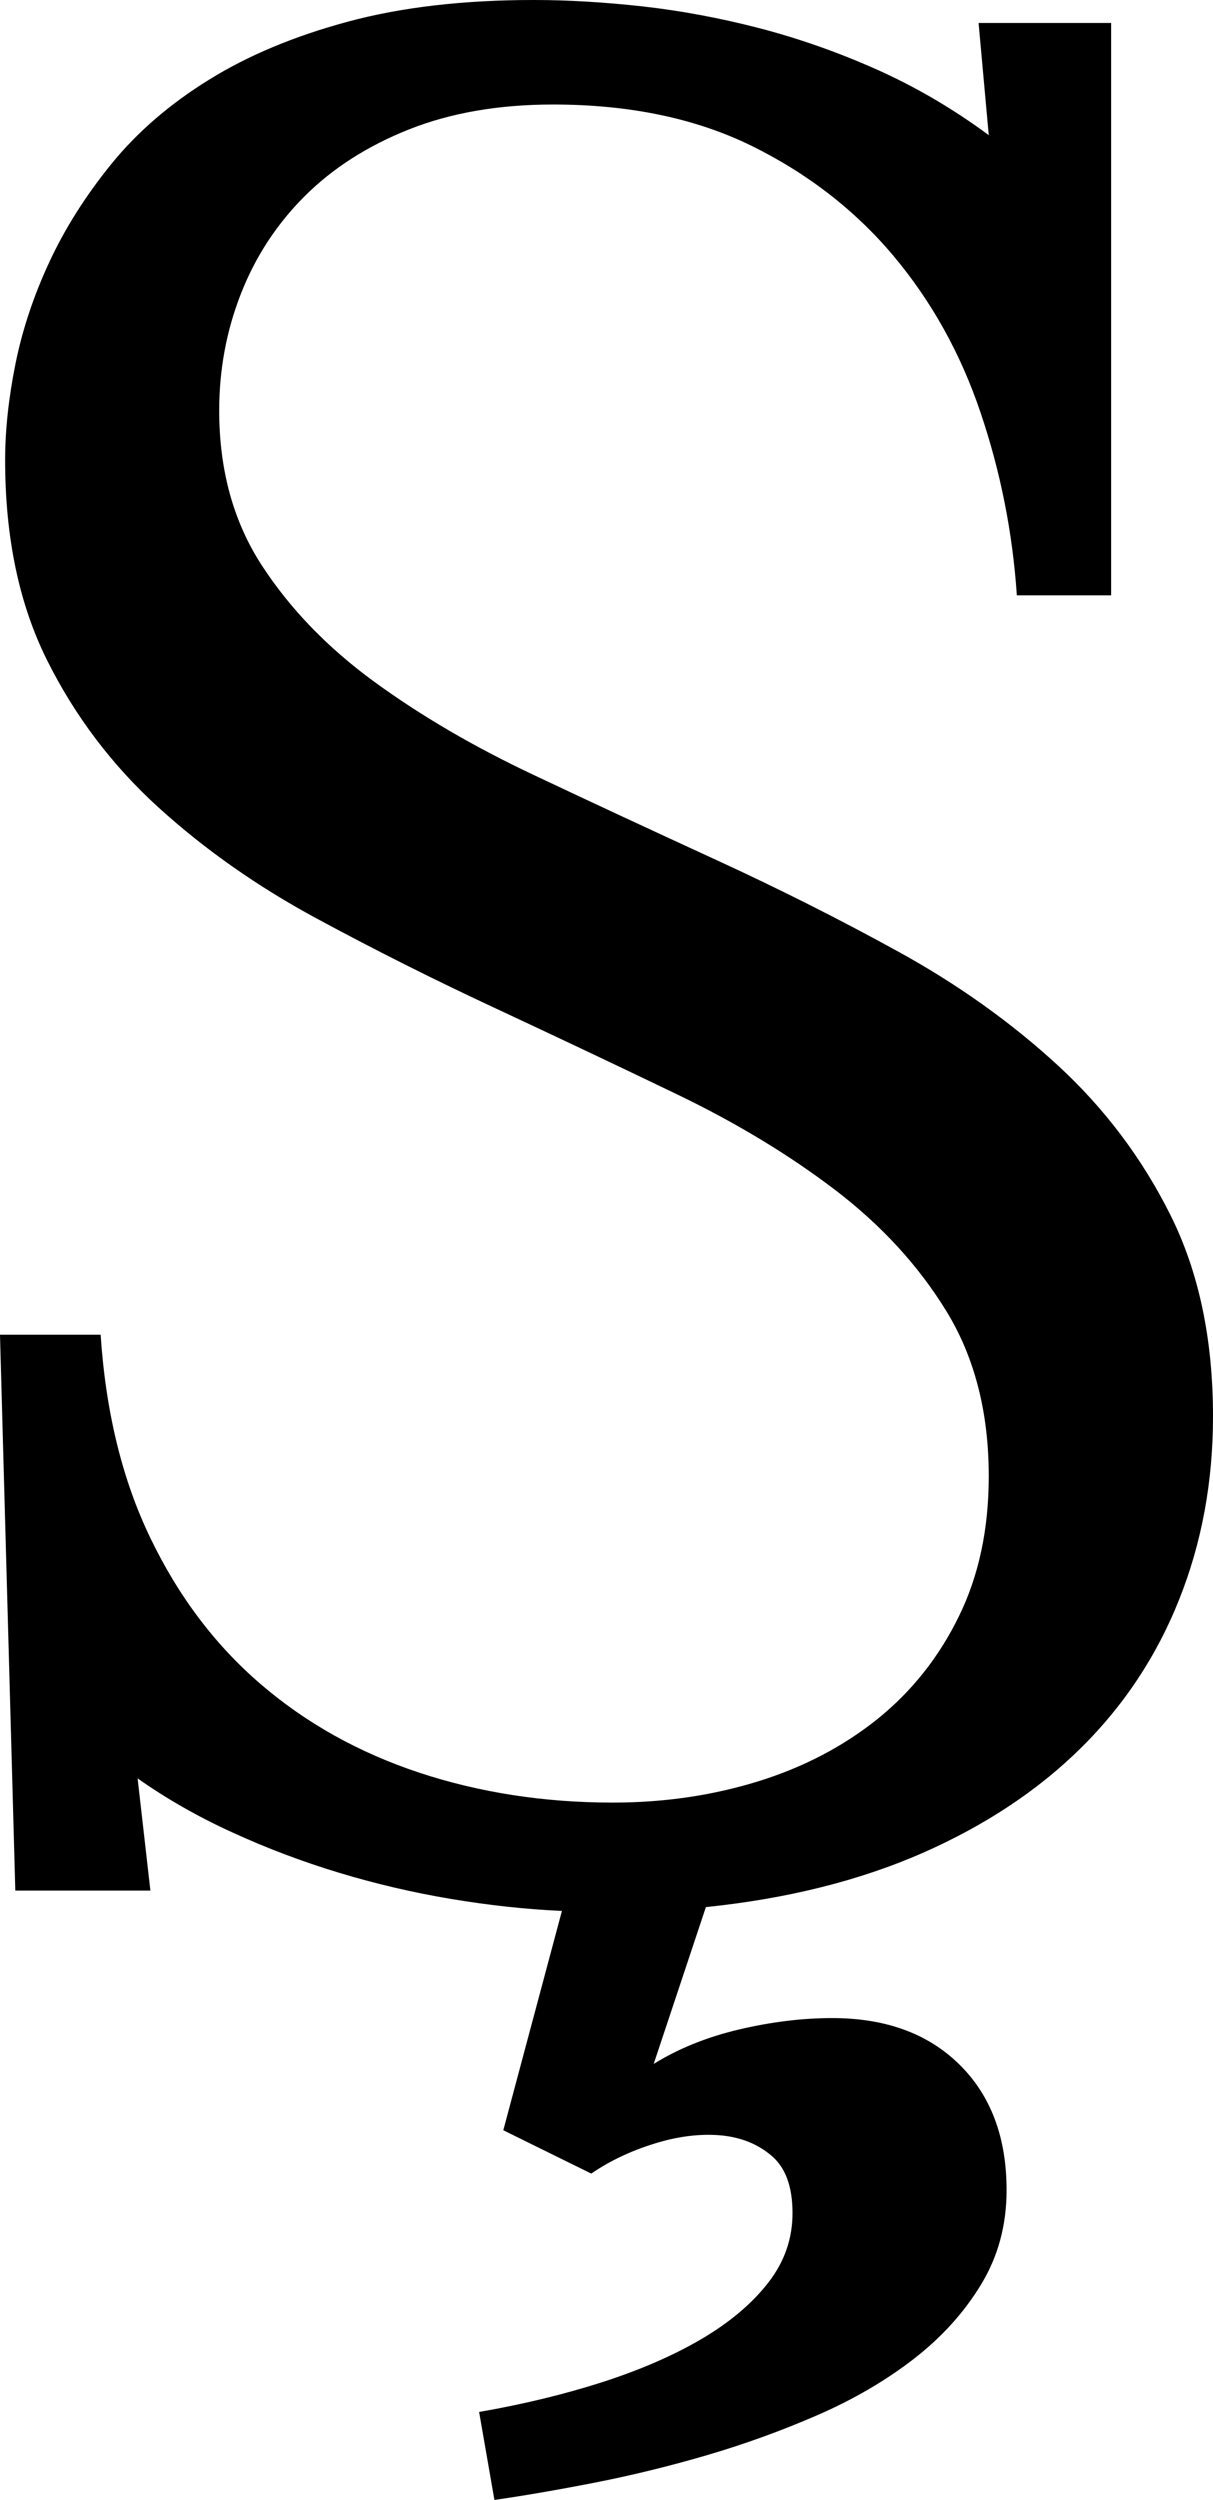 <svg width="13.945" height="28.726" viewBox="1.743 -50.215 13.945 28.726" xmlns="http://www.w3.org/2000/svg"><path d="M13.433 -43.374C13.384 -44.097 13.245 -44.797 13.015 -45.476C12.786 -46.155 12.451 -46.755 12.012 -47.278C11.572 -47.8 11.03 -48.22 10.386 -48.538C9.741 -48.855 8.979 -49.014 8.101 -49.014C7.476 -49.014 6.924 -48.918 6.445 -48.728C5.967 -48.538 5.566 -48.281 5.244 -47.959C4.922 -47.637 4.678 -47.263 4.512 -46.838C4.346 -46.414 4.263 -45.967 4.263 -45.498C4.263 -44.814 4.426 -44.221 4.753 -43.718C5.081 -43.215 5.513 -42.769 6.05 -42.378C6.587 -41.987 7.197 -41.631 7.881 -41.309C8.564 -40.986 9.263 -40.662 9.976 -40.334C10.688 -40.007 11.387 -39.656 12.07 -39.28C12.754 -38.904 13.364 -38.469 13.901 -37.976C14.438 -37.483 14.871 -36.909 15.198 -36.255C15.525 -35.601 15.688 -34.829 15.688 -33.94C15.688 -33.188 15.559 -32.488 15.3 -31.838C15.042 -31.189 14.666 -30.62 14.172 -30.132C13.679 -29.644 13.071 -29.241 12.349 -28.923C11.626 -28.606 10.796 -28.398 9.858 -28.301L9.258 -26.499C9.541 -26.675 9.868 -26.807 10.239 -26.895C10.61 -26.982 10.967 -27.026 11.309 -27.026C11.924 -27.026 12.412 -26.848 12.773 -26.492C13.135 -26.135 13.315 -25.654 13.315 -25.049C13.315 -24.648 13.218 -24.287 13.022 -23.965C12.827 -23.643 12.568 -23.357 12.246 -23.108C11.924 -22.859 11.555 -22.644 11.14 -22.463C10.725 -22.283 10.3 -22.129 9.866 -22.002C9.431 -21.875 9.001 -21.77 8.577 -21.687C8.152 -21.604 7.769 -21.538 7.427 -21.489L7.251 -22.5C7.759 -22.588 8.232 -22.703 8.672 -22.844C9.111 -22.986 9.492 -23.152 9.814 -23.342C10.137 -23.533 10.391 -23.748 10.576 -23.987C10.762 -24.226 10.854 -24.492 10.854 -24.785C10.854 -25.088 10.774 -25.308 10.613 -25.444C10.452 -25.581 10.254 -25.659 10.02 -25.679C9.785 -25.698 9.534 -25.667 9.265 -25.583C8.997 -25.5 8.755 -25.386 8.54 -25.239L7.529 -25.737L8.203 -28.257C7.783 -28.276 7.356 -28.323 6.921 -28.396C6.487 -28.469 6.06 -28.569 5.64 -28.696C5.22 -28.823 4.812 -28.977 4.417 -29.158C4.021 -29.338 3.657 -29.546 3.325 -29.78L3.472 -28.491L1.919 -28.491L1.743 -34.878L2.9 -34.878C2.959 -33.989 3.149 -33.21 3.472 -32.542C3.794 -31.873 4.216 -31.313 4.739 -30.864C5.261 -30.415 5.869 -30.076 6.562 -29.846C7.256 -29.617 7.998 -29.502 8.789 -29.502C9.375 -29.502 9.929 -29.583 10.452 -29.744C10.974 -29.905 11.433 -30.144 11.829 -30.461C12.224 -30.779 12.537 -31.172 12.766 -31.641C12.996 -32.109 13.11 -32.646 13.11 -33.252C13.11 -33.984 12.949 -34.614 12.627 -35.142C12.305 -35.669 11.877 -36.135 11.345 -36.541C10.813 -36.946 10.208 -37.312 9.529 -37.639C8.85 -37.966 8.159 -38.293 7.456 -38.621C6.753 -38.948 6.062 -39.294 5.383 -39.661C4.705 -40.027 4.099 -40.452 3.567 -40.935C3.035 -41.418 2.607 -41.982 2.285 -42.627C1.963 -43.271 1.802 -44.038 1.802 -44.927C1.802 -45.269 1.841 -45.635 1.919 -46.025C1.997 -46.416 2.126 -46.807 2.307 -47.197C2.488 -47.588 2.727 -47.966 3.025 -48.333C3.323 -48.699 3.696 -49.021 4.146 -49.299C4.595 -49.578 5.127 -49.8 5.742 -49.966C6.357 -50.132 7.07 -50.215 7.881 -50.215C8.271 -50.215 8.687 -50.19 9.126 -50.142C9.565 -50.093 10.012 -50.01 10.466 -49.893C10.92 -49.775 11.372 -49.617 11.821 -49.417C12.271 -49.216 12.7 -48.965 13.11 -48.662L12.993 -49.951L14.517 -49.951L14.517 -43.374ZM13.433 -43.374"></path></svg>